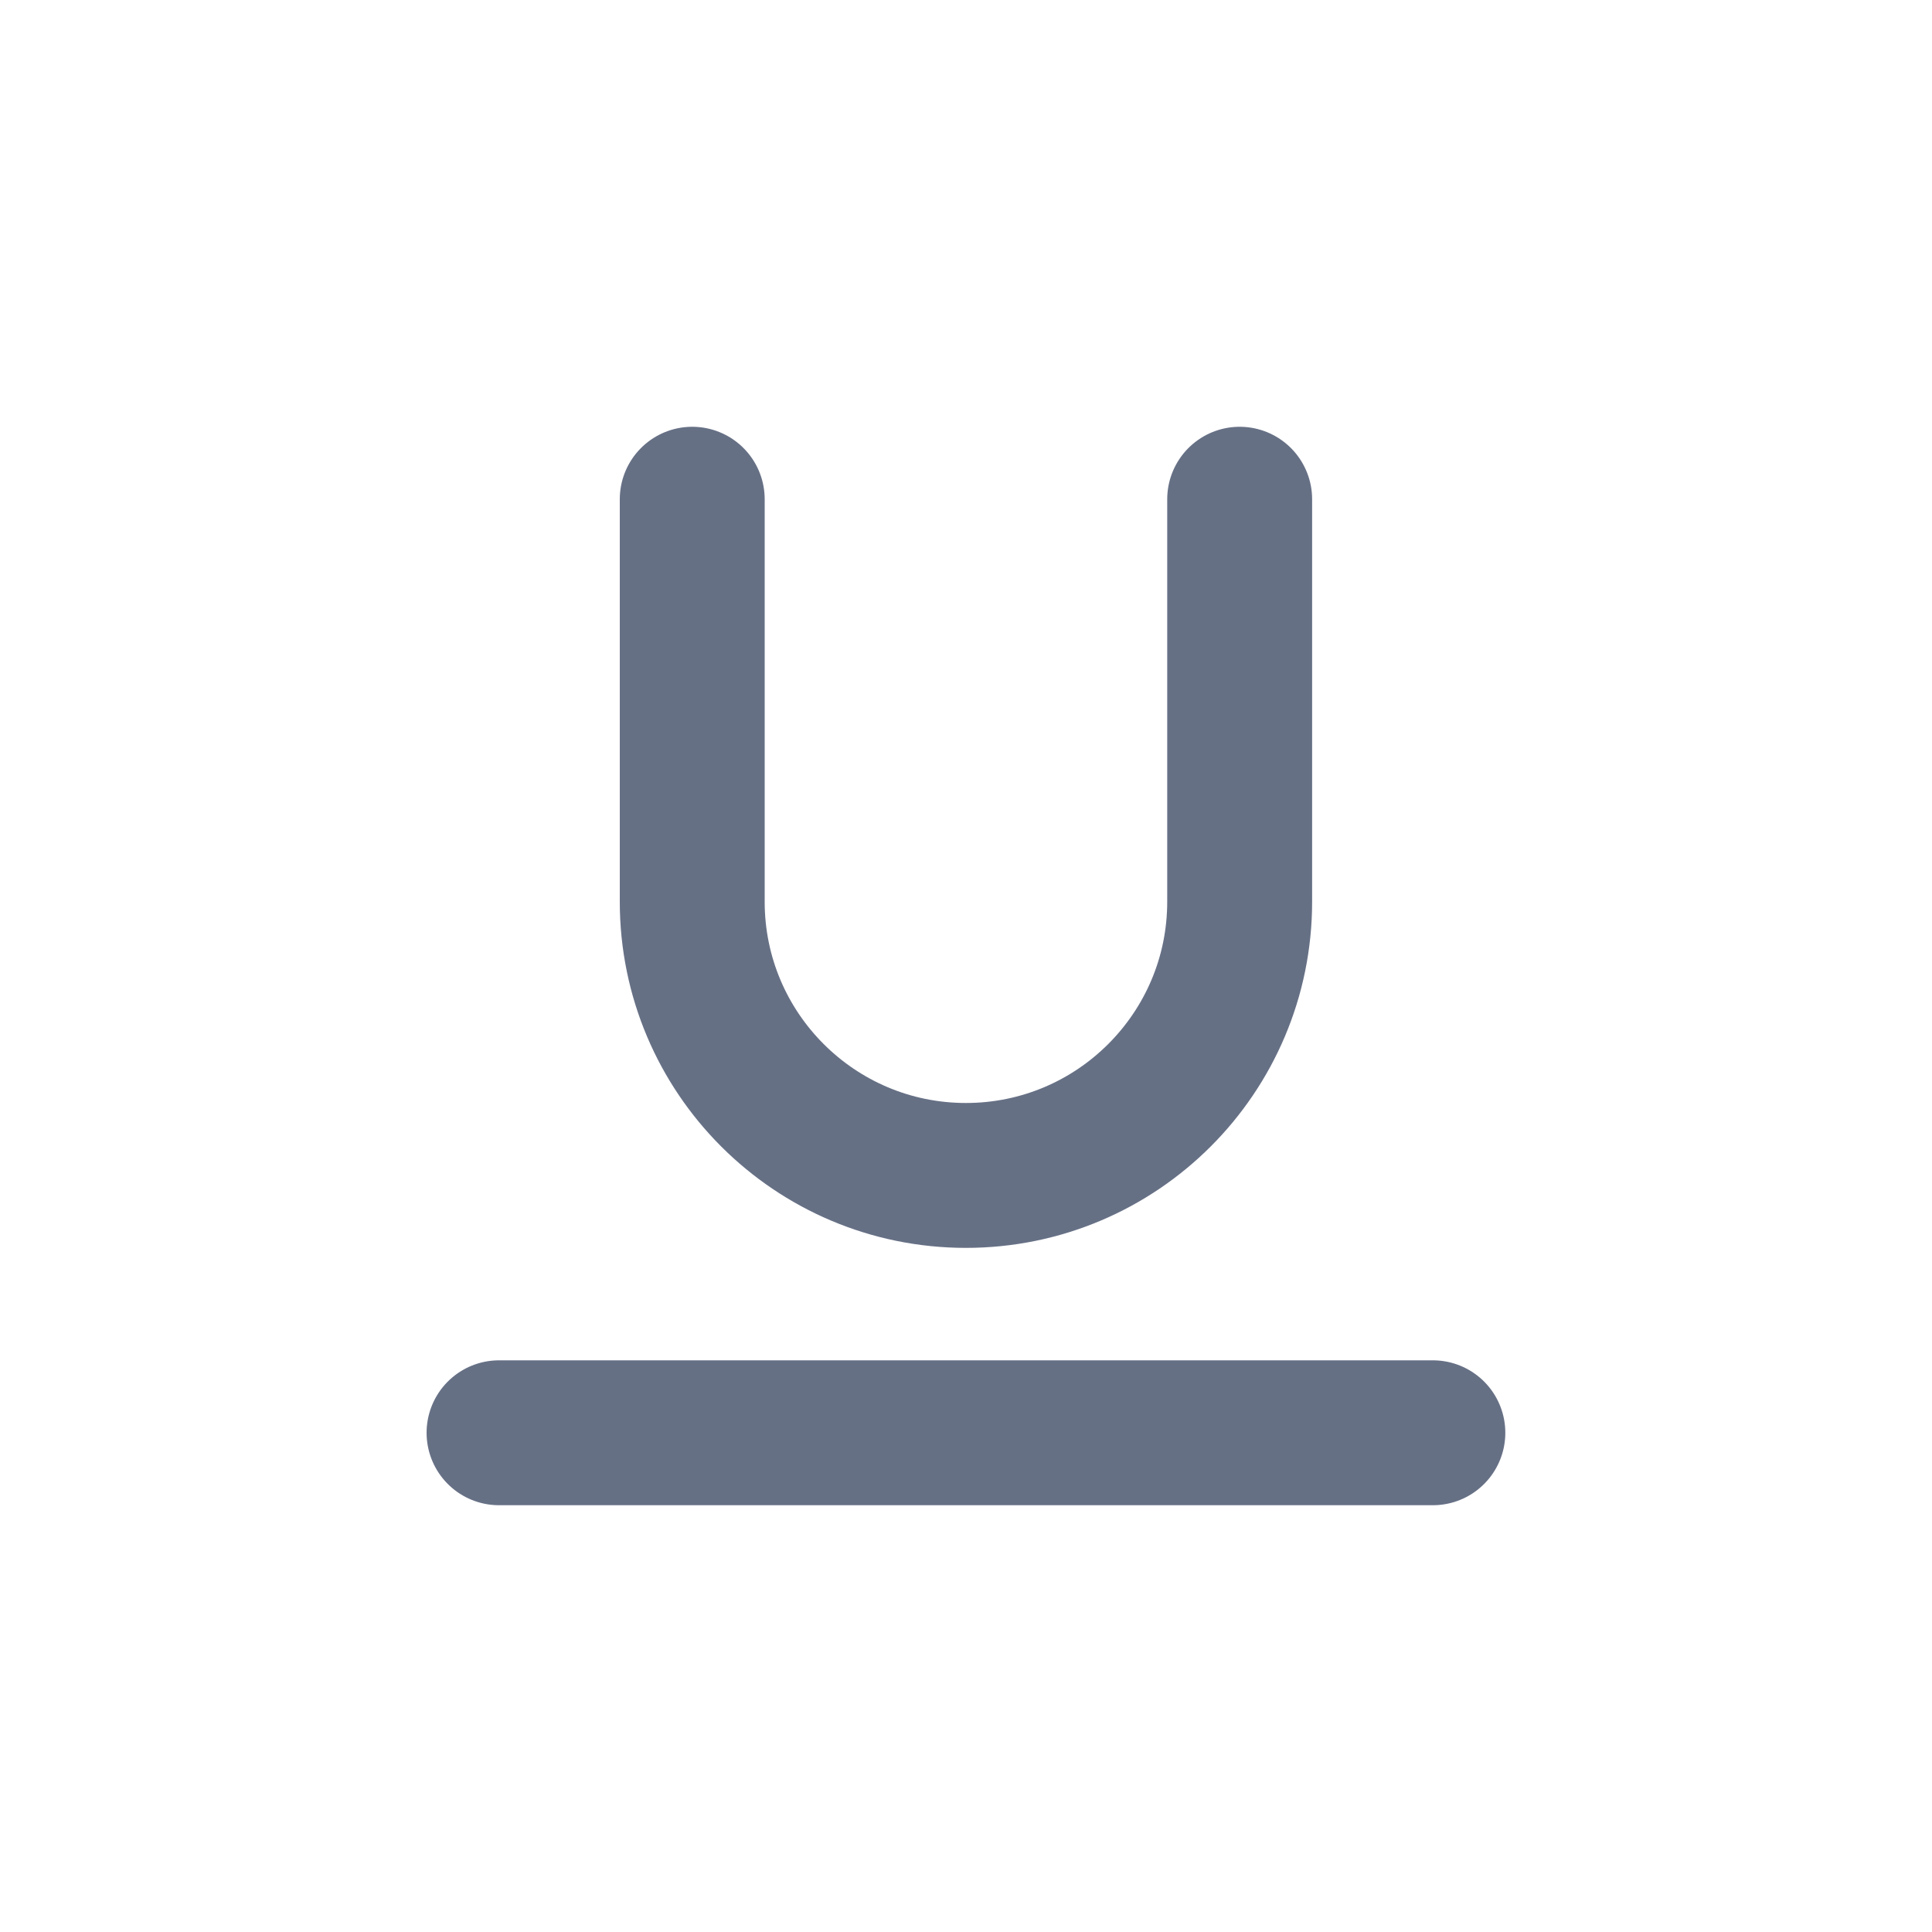<svg width="20" height="20" viewBox="0 0 20 20" fill="none" xmlns="http://www.w3.org/2000/svg">
<path d="M5.166 14.832H14.833" stroke="#667085" stroke-width="1.5" stroke-linecap="round" stroke-linejoin="round"/>
<path d="M12.833 5.168V9.335C12.833 10.899 11.564 12.168 9.999 12.168C8.435 12.168 7.166 10.899 7.166 9.335V5.168" stroke="#667085" stroke-width="1.5" stroke-linecap="round" stroke-linejoin="round"/>
</svg>
